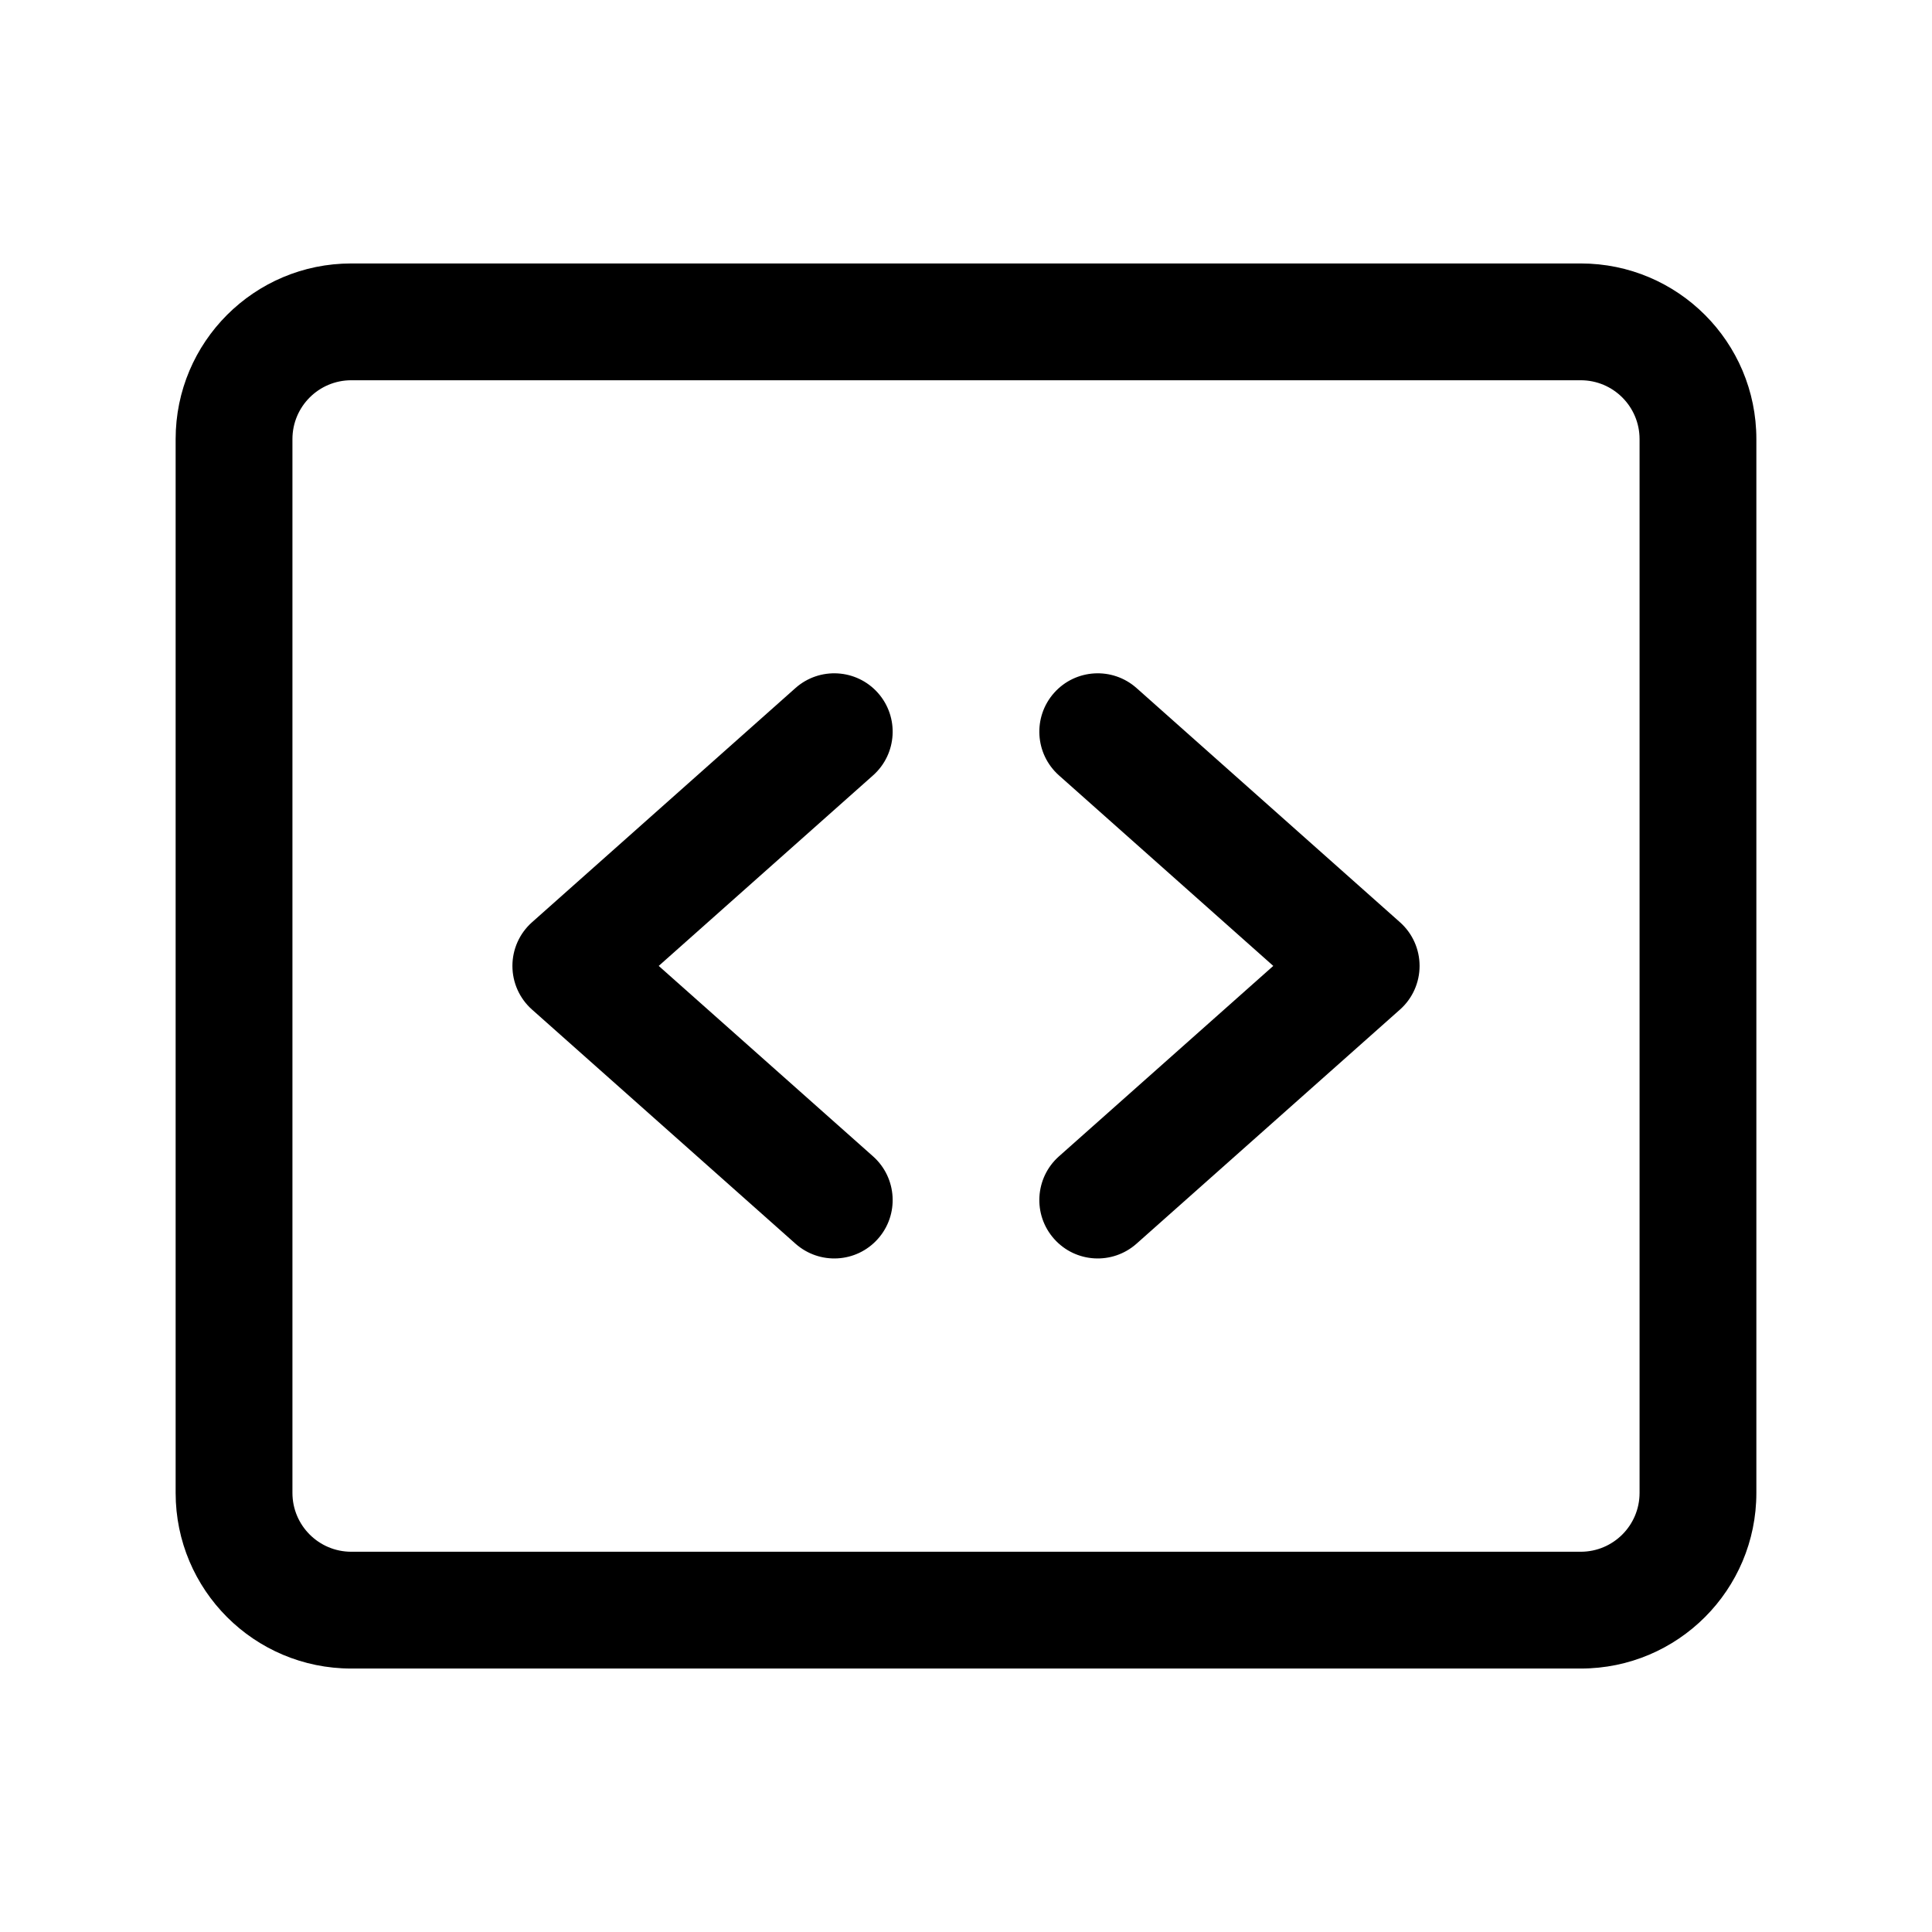<svg width="22" height="22" viewBox="0 0 22 22" fill="none" xmlns="http://www.w3.org/2000/svg">
<path d="M12.003 7.89C12.247 7.616 12.667 7.591 12.942 7.835L15.942 10.502C16.084 10.628 16.165 10.809 16.165 10.999C16.165 11.189 16.084 11.37 15.942 11.496L12.942 14.162C12.667 14.406 12.247 14.382 12.003 14.107C11.759 13.833 11.784 13.412 12.058 13.168L14.499 10.999L12.058 8.829C11.784 8.585 11.759 8.165 12.003 7.89Z" fill="black"/>
<path d="M9.942 8.829C10.216 8.585 10.241 8.165 9.997 7.89C9.753 7.616 9.333 7.591 9.058 7.835L6.058 10.502C5.916 10.628 5.835 10.809 5.835 10.999C5.835 11.189 5.916 11.37 6.058 11.496L9.058 14.162C9.333 14.406 9.753 14.382 9.997 14.107C10.241 13.833 10.216 13.412 9.942 13.168L7.501 10.999L9.942 8.829Z" fill="black"/>
<path d="M4 3C2.895 3 2 3.895 2 5V17C2 18.105 2.895 19 4 19H18C19.105 19 20 18.105 20 17V5C20 3.895 19.105 3 18 3H4ZM18 4.33C18.37 4.33 18.67 4.63 18.67 5V17C18.67 17.37 18.37 17.67 18 17.67H4C3.63 17.67 3.33 17.37 3.33 17V5C3.33 4.63 3.63 4.33 4 4.33H18Z" fill="black"/>
</svg>
